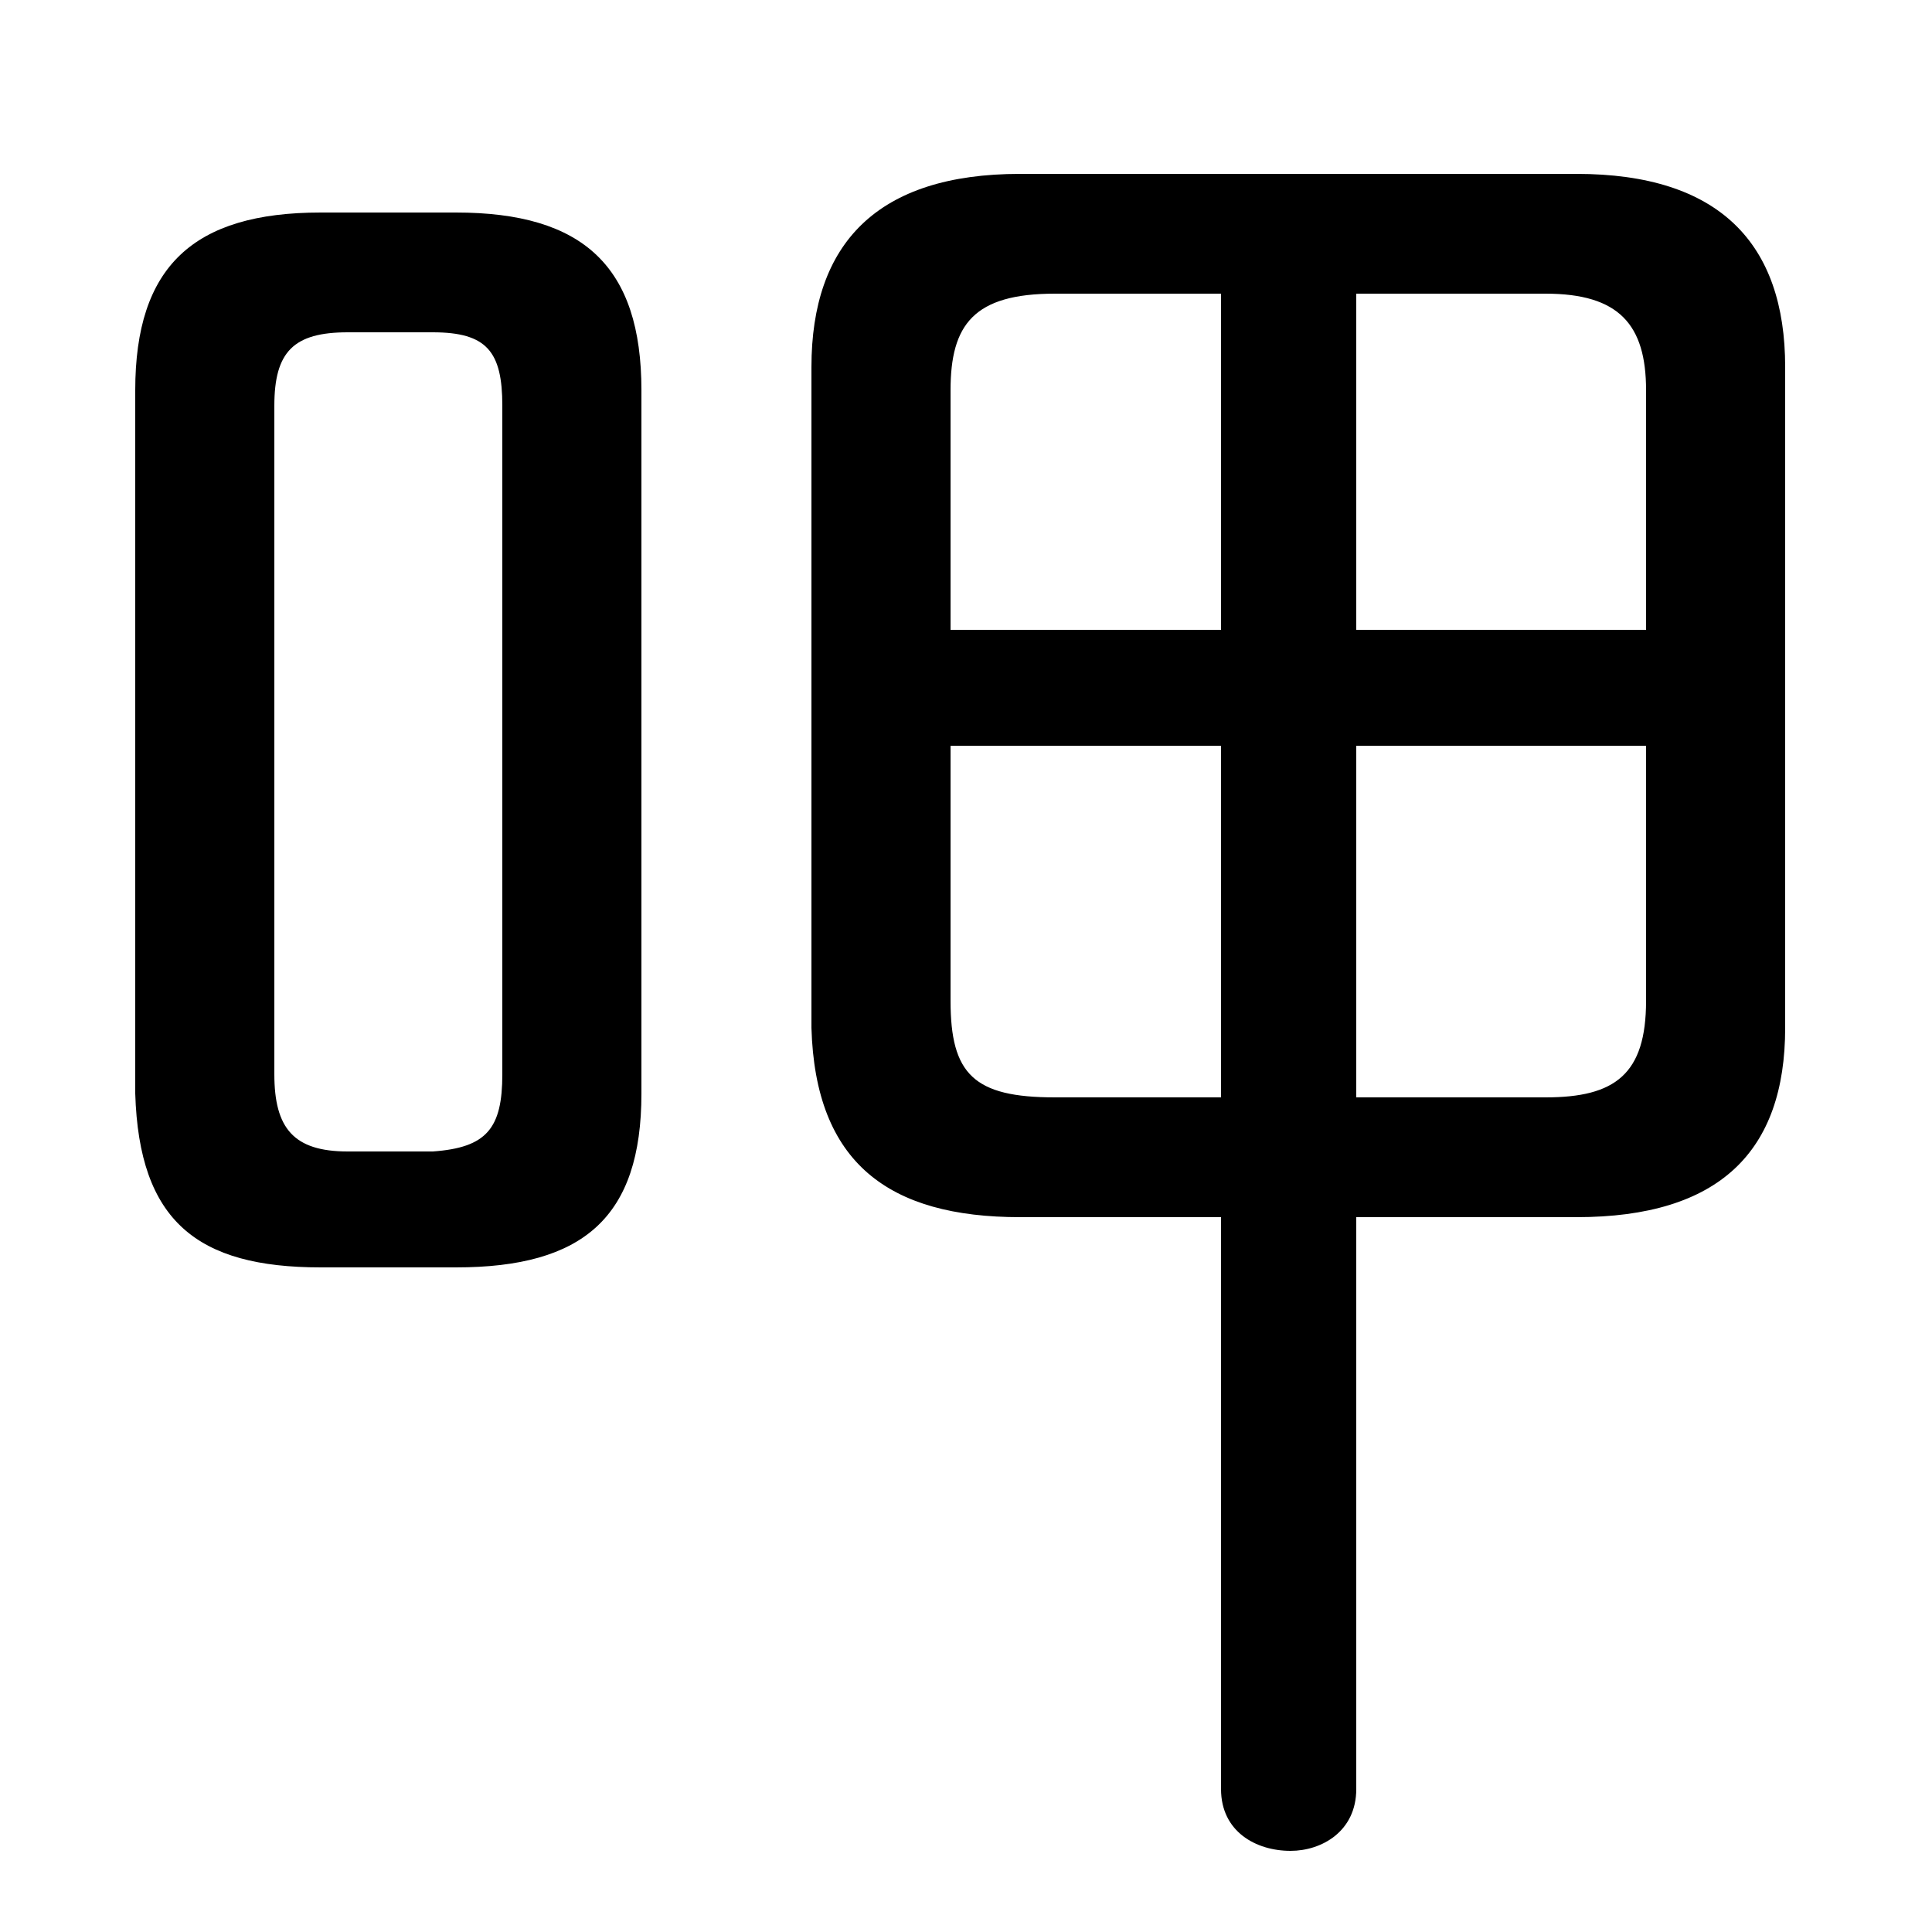 <svg xmlns="http://www.w3.org/2000/svg" viewBox="0 -44.0 50.0 50.0">
    <rect x="0" y="-44.0" width="50.0" height="50.0" fill="#808080" stroke="none"/>
    <g transform="scale(1, -1)">
        <!-- ボディの枠 -->
        <rect x="0" y="-6.0" width="50.0" height="50.0"
            stroke="white" fill="white"/>
        <!-- グリフ座標系の原点 -->
        <circle cx="0" cy="0" r="5" fill="white"/>
        <!-- グリフのアウトライン -->
        <g style="fill:black;stroke:#000000;stroke-width:0;stroke-linecap:round;stroke-linejoin:round;">
        <path d="M 35.1 12.5 L 40.8 12.5 C 44.5 12.5 46.2 14.2 46.2 17.4 L 46.2 34.5 C 46.2 37.7 44.5 39.5 40.8 39.5 L 26.4 39.5 C 22.7 39.5 21.0 37.7 21.0 34.5 L 21.0 17.4 C 21.1 13.9 23.0 12.5 26.4 12.5 L 31.6 12.5 L 31.6 -2.3 C 31.6 -3.4 32.5 -3.9 33.4 -3.9 C 34.2 -3.9 35.1 -3.4 35.1 -2.3 Z M 35.1 24.7 L 42.6 24.7 L 42.6 18.1 C 42.6 16.2 41.8 15.6 40.0 15.6 L 35.1 15.6 Z M 31.6 24.7 L 31.6 15.6 L 27.3 15.6 C 25.2 15.6 24.6 16.2 24.6 18.1 L 24.6 24.7 Z M 35.1 36.4 L 40.0 36.4 C 41.9 36.4 42.6 35.6 42.6 33.9 L 42.6 27.7 L 35.1 27.7 Z M 31.6 36.4 L 31.6 27.7 L 24.6 27.7 L 24.6 33.9 C 24.6 35.6 25.2 36.4 27.3 36.4 Z M 11.8 11.2 C 15.1 11.2 16.6 12.5 16.6 15.7 L 16.6 33.9 C 16.6 37.1 15.1 38.5 11.8 38.5 L 8.3 38.5 C 5.0 38.5 3.5 37.1 3.5 33.9 L 3.5 15.7 C 3.6 12.4 5.1 11.2 8.3 11.2 Z M 9.0 14.2 C 7.6 14.2 7.1 14.8 7.1 16.2 L 7.1 33.5 C 7.1 34.9 7.6 35.4 9.0 35.4 L 11.2 35.4 C 12.6 35.4 13.0 34.9 13.0 33.5 L 13.0 16.2 C 13.0 14.8 12.6 14.3 11.2 14.2 Z"/>
    </g>
    </g>
</svg>
